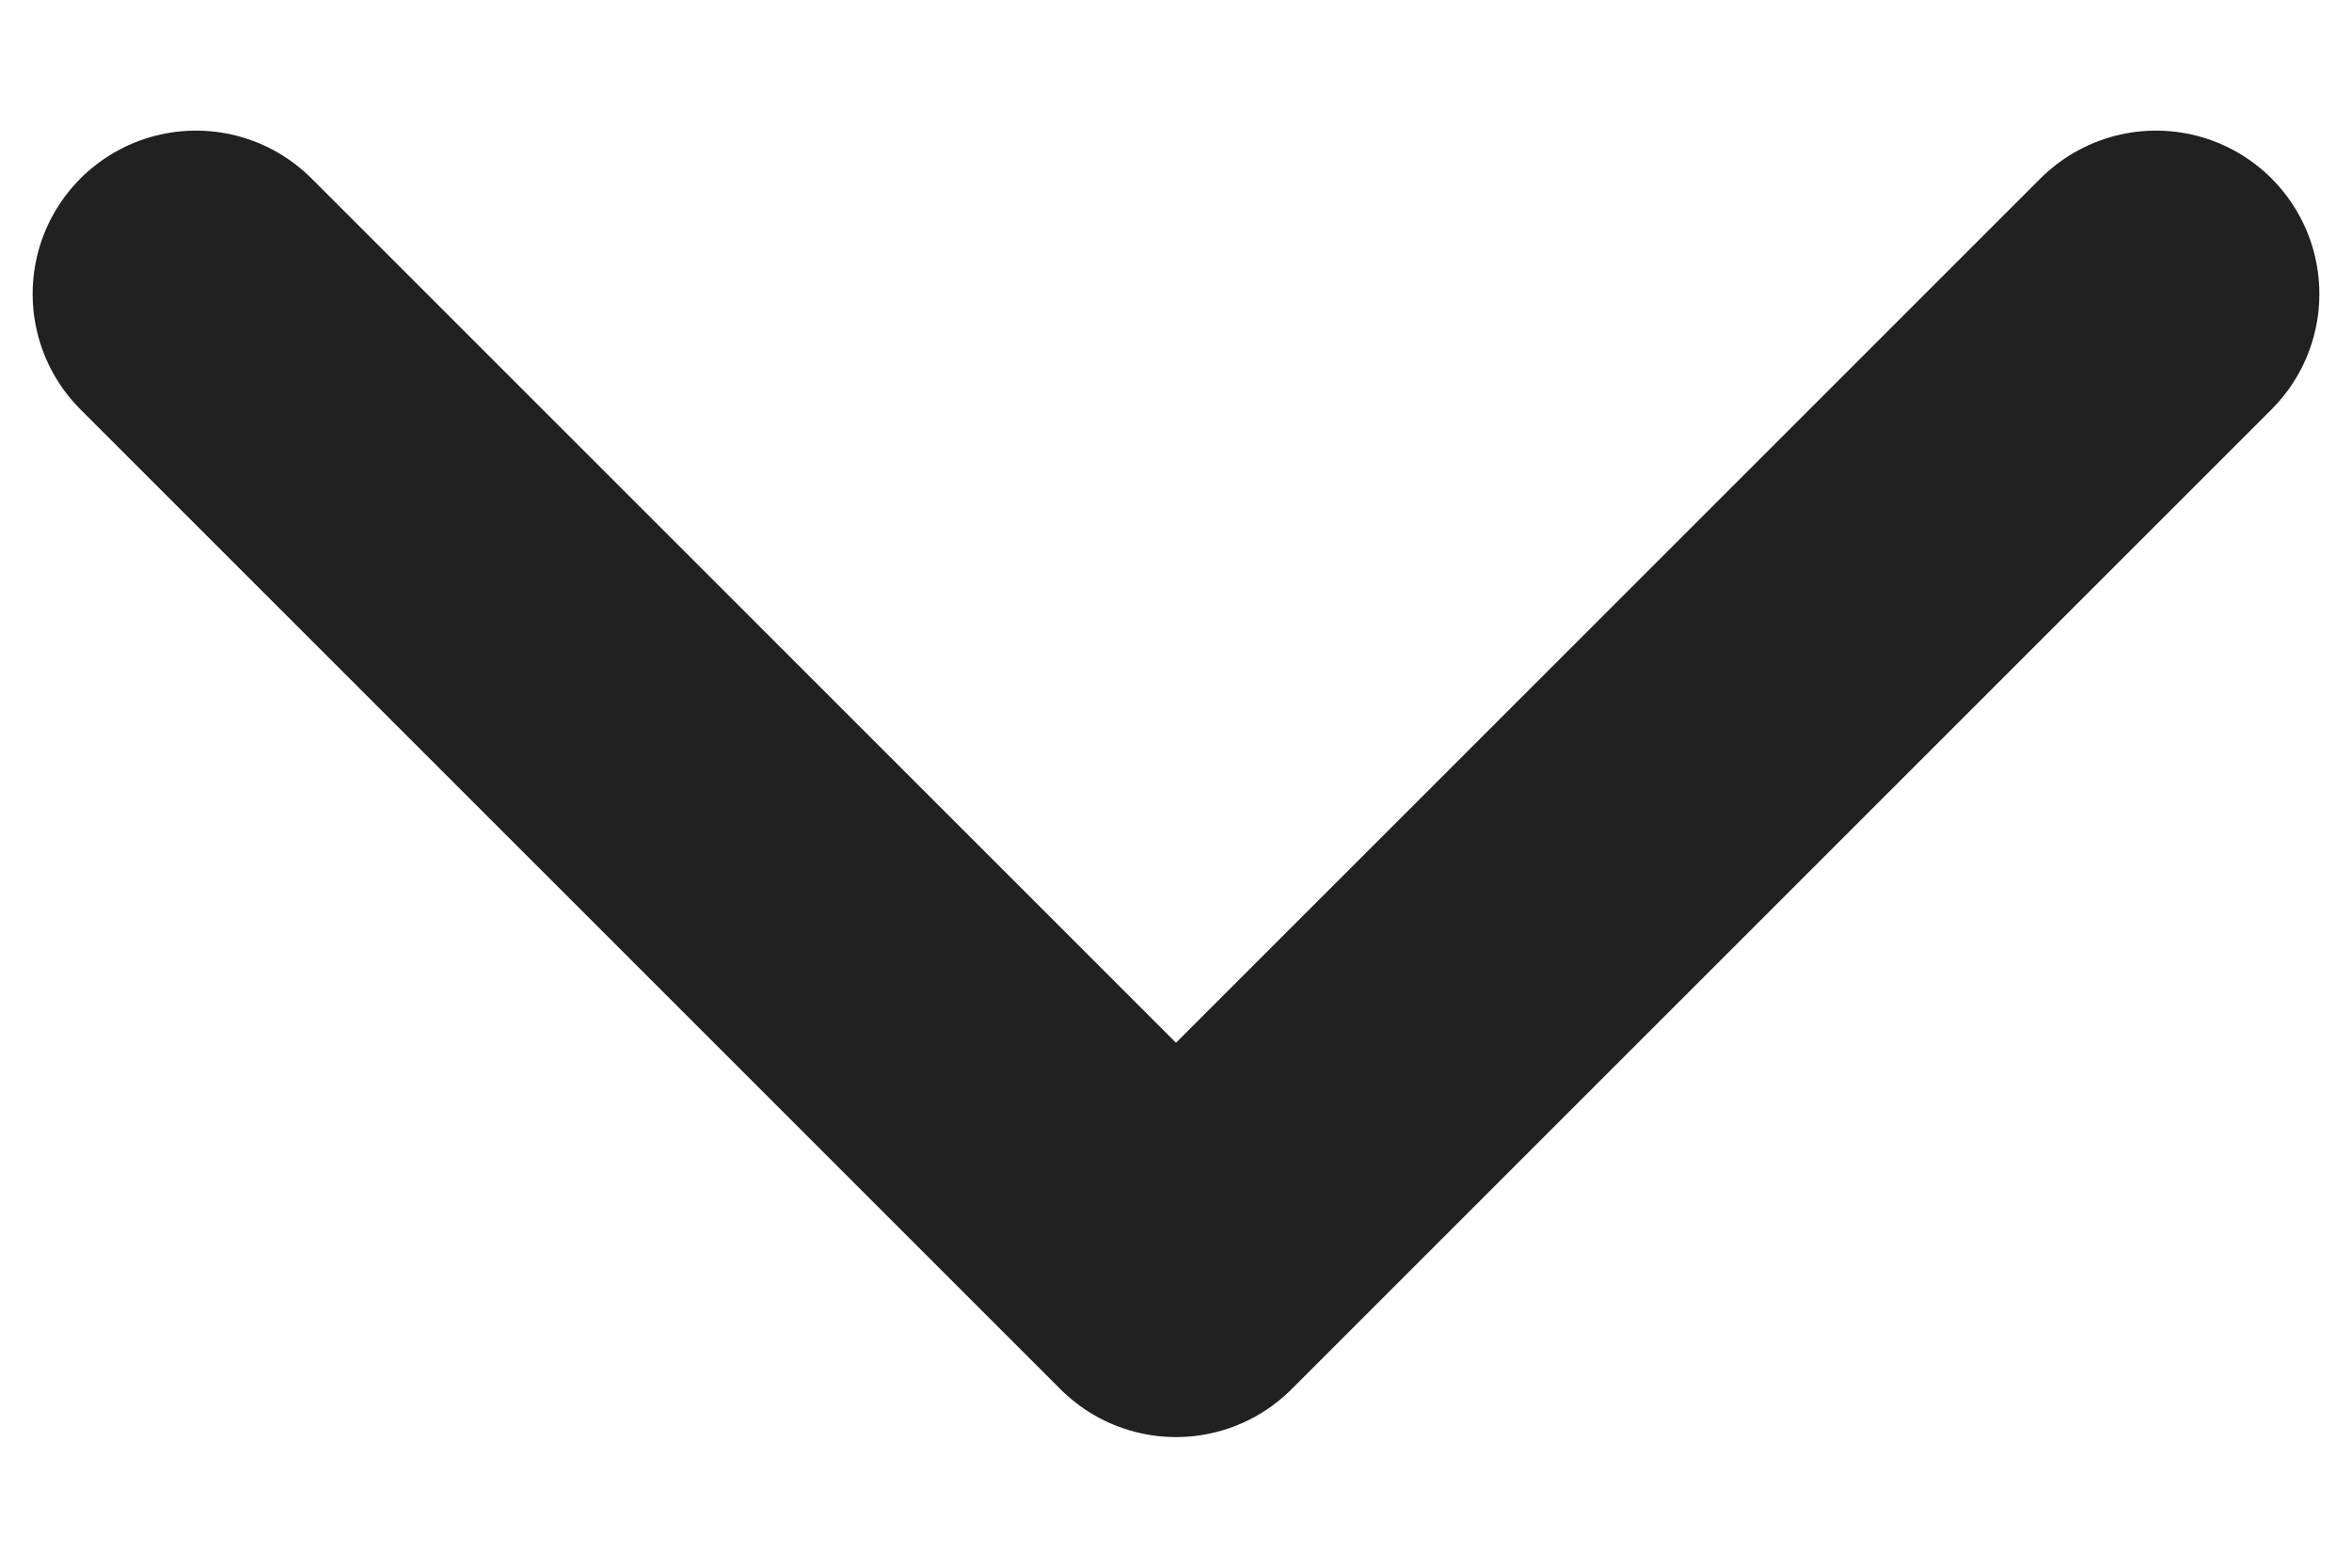 <svg width="12" height="8" viewBox="0 0 12 8" fill="none" xmlns="http://www.w3.org/2000/svg">
<path d="M1 1.5L6 6.5L11 1.5" stroke="#212121" stroke-width="1.667" stroke-linecap="round" stroke-linejoin="round"/>
</svg>
